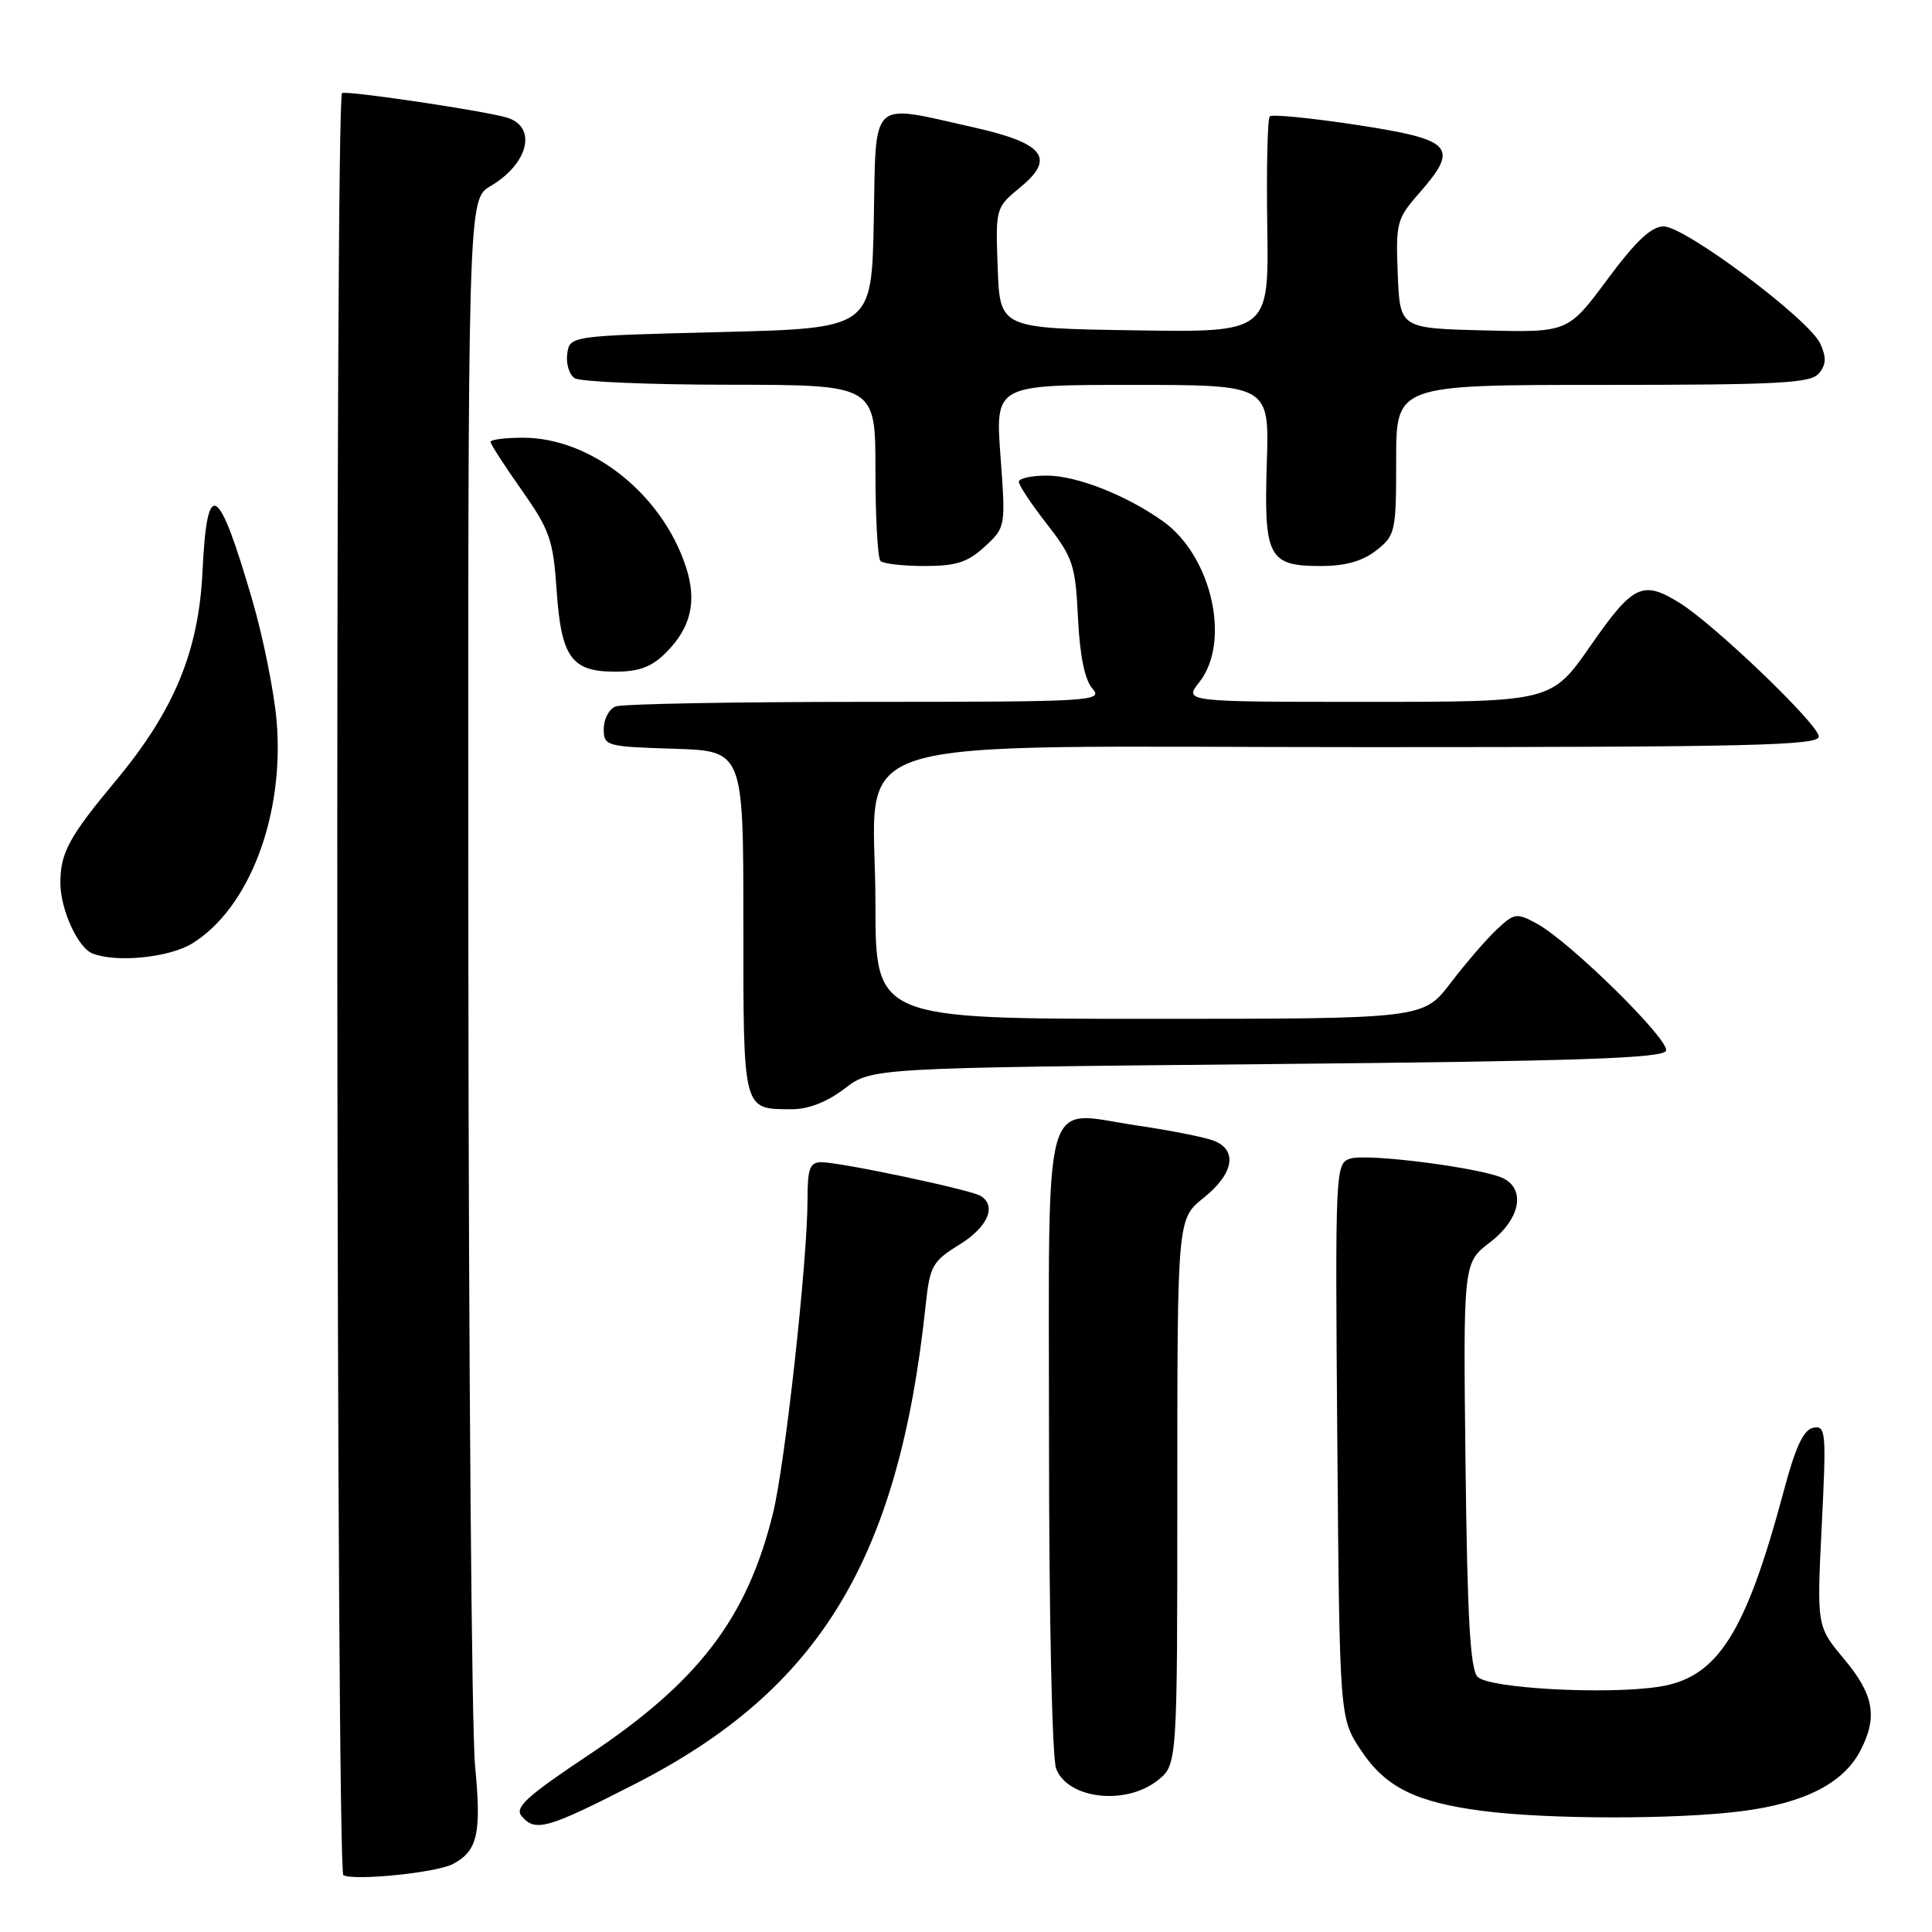 <?xml version="1.0" encoding="UTF-8" standalone="no"?>
<!DOCTYPE svg PUBLIC "-//W3C//DTD SVG 1.1//EN" "http://www.w3.org/Graphics/SVG/1.1/DTD/svg11.dtd" >
<svg xmlns="http://www.w3.org/2000/svg" xmlns:xlink="http://www.w3.org/1999/xlink" version="1.1" viewBox="0 0 256 256">
 <g >
 <path fill="currentColor"
d=" M 60.02 246.99 C 63.30 245.24 63.81 242.93 62.95 234.00 C 62.50 229.32 62.10 180.71 62.06 125.97 C 62.00 26.43 62.00 26.43 64.99 24.66 C 70.05 21.68 71.21 16.80 67.16 15.58 C 64.13 14.67 45.72 11.94 45.32 12.34 C 44.37 13.29 44.55 248.02 45.50 248.48 C 47.08 249.24 57.89 248.13 60.02 246.99 Z  M 84.19 236.36 C 108.63 223.86 119.10 206.58 122.66 172.91 C 123.21 167.74 123.55 167.13 127.13 164.92 C 130.89 162.60 132.10 159.80 129.94 158.46 C 128.62 157.65 111.38 154.00 108.85 154.00 C 107.30 154.00 107.00 154.80 107.00 158.99 C 107.00 167.03 104.03 193.98 102.43 200.50 C 99.00 214.43 92.57 222.85 77.90 232.61 C 69.86 237.97 68.17 239.50 69.10 240.62 C 70.91 242.80 72.46 242.36 84.19 236.36 Z  M 230.86 239.98 C 239.14 238.91 244.29 236.27 246.52 231.95 C 248.83 227.50 248.30 224.55 244.36 219.84 C 240.73 215.50 240.73 215.50 241.39 202.17 C 242.01 189.73 241.94 188.86 240.28 189.18 C 238.98 189.43 237.92 191.70 236.37 197.51 C 231.29 216.52 227.57 222.34 219.76 223.51 C 212.75 224.57 197.32 223.72 195.80 222.20 C 194.81 221.22 194.43 214.41 194.19 194.12 C 193.88 167.33 193.88 167.33 197.44 164.61 C 201.37 161.61 202.21 157.70 199.25 156.16 C 196.60 154.79 181.23 152.79 178.93 153.52 C 176.94 154.15 176.91 154.80 177.20 190.91 C 177.50 227.65 177.50 227.65 180.32 231.90 C 183.56 236.80 187.54 238.79 196.40 239.95 C 205.10 241.09 222.24 241.10 230.86 239.98 Z  M 153.37 235.93 C 156.00 233.85 156.00 233.85 156.00 197.68 C 156.00 161.50 156.00 161.50 159.50 158.71 C 163.52 155.50 164.04 152.34 160.75 151.12 C 159.51 150.66 154.99 149.77 150.69 149.14 C 137.88 147.26 139.00 143.26 139.00 190.97 C 139.00 214.17 139.41 232.94 139.94 234.35 C 141.47 238.37 149.11 239.27 153.37 235.93 Z  M 111.91 144.25 C 115.50 141.50 115.50 141.50 167.92 141.00 C 209.22 140.61 220.42 140.23 220.76 139.22 C 221.24 137.78 208.01 124.76 203.65 122.39 C 200.95 120.93 200.66 120.97 198.32 123.17 C 196.95 124.45 194.21 127.64 192.21 130.25 C 188.59 135.00 188.59 135.00 152.29 135.00 C 116.00 135.00 116.00 135.00 116.00 119.69 C 116.00 96.71 108.78 99.00 181.30 99.00 C 231.83 99.00 241.00 98.78 241.00 97.60 C 241.00 96.01 227.08 82.66 222.50 79.85 C 217.64 76.86 216.39 77.47 210.80 85.50 C 205.59 93.00 205.59 93.00 181.22 93.00 C 156.85 93.00 156.85 93.00 158.93 90.37 C 163.13 85.02 160.56 73.67 154.10 69.07 C 149.23 65.61 142.73 63.05 138.75 63.02 C 136.69 63.01 135.00 63.38 135.00 63.84 C 135.00 64.30 136.68 66.83 138.74 69.47 C 142.18 73.89 142.50 74.87 142.84 81.88 C 143.08 86.91 143.74 90.10 144.76 91.25 C 146.23 92.91 144.73 93.00 114.74 93.00 C 97.37 93.00 82.45 93.27 81.58 93.61 C 80.71 93.94 80.00 95.27 80.00 96.57 C 80.00 98.85 80.28 98.93 89.25 99.21 C 98.50 99.50 98.50 99.50 98.50 122.28 C 98.50 147.43 98.38 146.96 104.91 146.98 C 107.10 146.99 109.59 146.02 111.91 144.25 Z  M 25.49 125.00 C 33.05 120.33 37.72 107.99 36.65 95.50 C 36.32 91.65 34.87 84.45 33.43 79.51 C 28.91 63.99 27.43 63.15 26.83 75.77 C 26.32 86.35 23.05 94.21 15.30 103.50 C 9.16 110.87 8.00 113.00 8.00 116.98 C 8.00 120.48 10.30 125.55 12.23 126.33 C 15.38 127.60 22.44 126.89 25.49 125.00 Z  M 88.26 86.46 C 91.56 83.17 92.37 79.67 90.90 75.15 C 87.76 65.48 78.34 58.00 69.30 58.00 C 66.94 58.00 65.00 58.25 65.00 58.55 C 65.00 58.85 66.86 61.73 69.13 64.95 C 72.84 70.21 73.30 71.54 73.75 78.15 C 74.36 87.12 75.71 89.00 81.52 89.00 C 84.69 89.00 86.35 88.38 88.26 86.46 Z  M 130.49 72.43 C 133.26 69.86 133.26 69.83 132.57 60.43 C 131.88 51.00 131.88 51.00 150.04 51.00 C 168.19 51.00 168.19 51.00 167.86 61.37 C 167.46 73.83 168.08 75.00 174.99 75.00 C 178.27 75.00 180.54 74.36 182.37 72.93 C 184.90 70.94 185.00 70.46 185.00 60.93 C 185.00 51.00 185.00 51.00 212.38 51.00 C 235.73 51.00 239.94 50.78 241.02 49.47 C 241.98 48.32 242.02 47.35 241.20 45.54 C 239.73 42.31 223.28 30.00 220.44 30.00 C 218.81 30.00 216.75 31.95 212.98 37.03 C 207.76 44.06 207.76 44.06 196.63 43.78 C 185.50 43.50 185.50 43.50 185.21 36.33 C 184.93 29.58 185.09 28.97 187.96 25.70 C 193.43 19.47 192.59 18.52 179.90 16.57 C 173.79 15.64 168.55 15.12 168.25 15.42 C 167.95 15.72 167.80 22.29 167.92 30.01 C 168.13 44.05 168.13 44.05 150.32 43.77 C 132.50 43.50 132.50 43.50 132.20 35.51 C 131.91 27.55 131.92 27.52 135.20 24.81 C 139.92 20.94 138.35 18.96 128.90 16.85 C 115.11 13.76 116.10 12.82 115.78 29.25 C 115.50 43.50 115.50 43.50 95.50 44.00 C 75.50 44.50 75.50 44.50 75.16 46.89 C 74.98 48.20 75.43 49.66 76.16 50.12 C 76.90 50.59 86.16 50.98 96.75 50.98 C 116.00 51.00 116.00 51.00 116.00 62.33 C 116.00 68.57 116.30 73.97 116.67 74.33 C 117.03 74.70 119.67 75.00 122.52 75.00 C 126.71 75.00 128.24 74.50 130.49 72.43 Z "/>
</g>
</svg>
